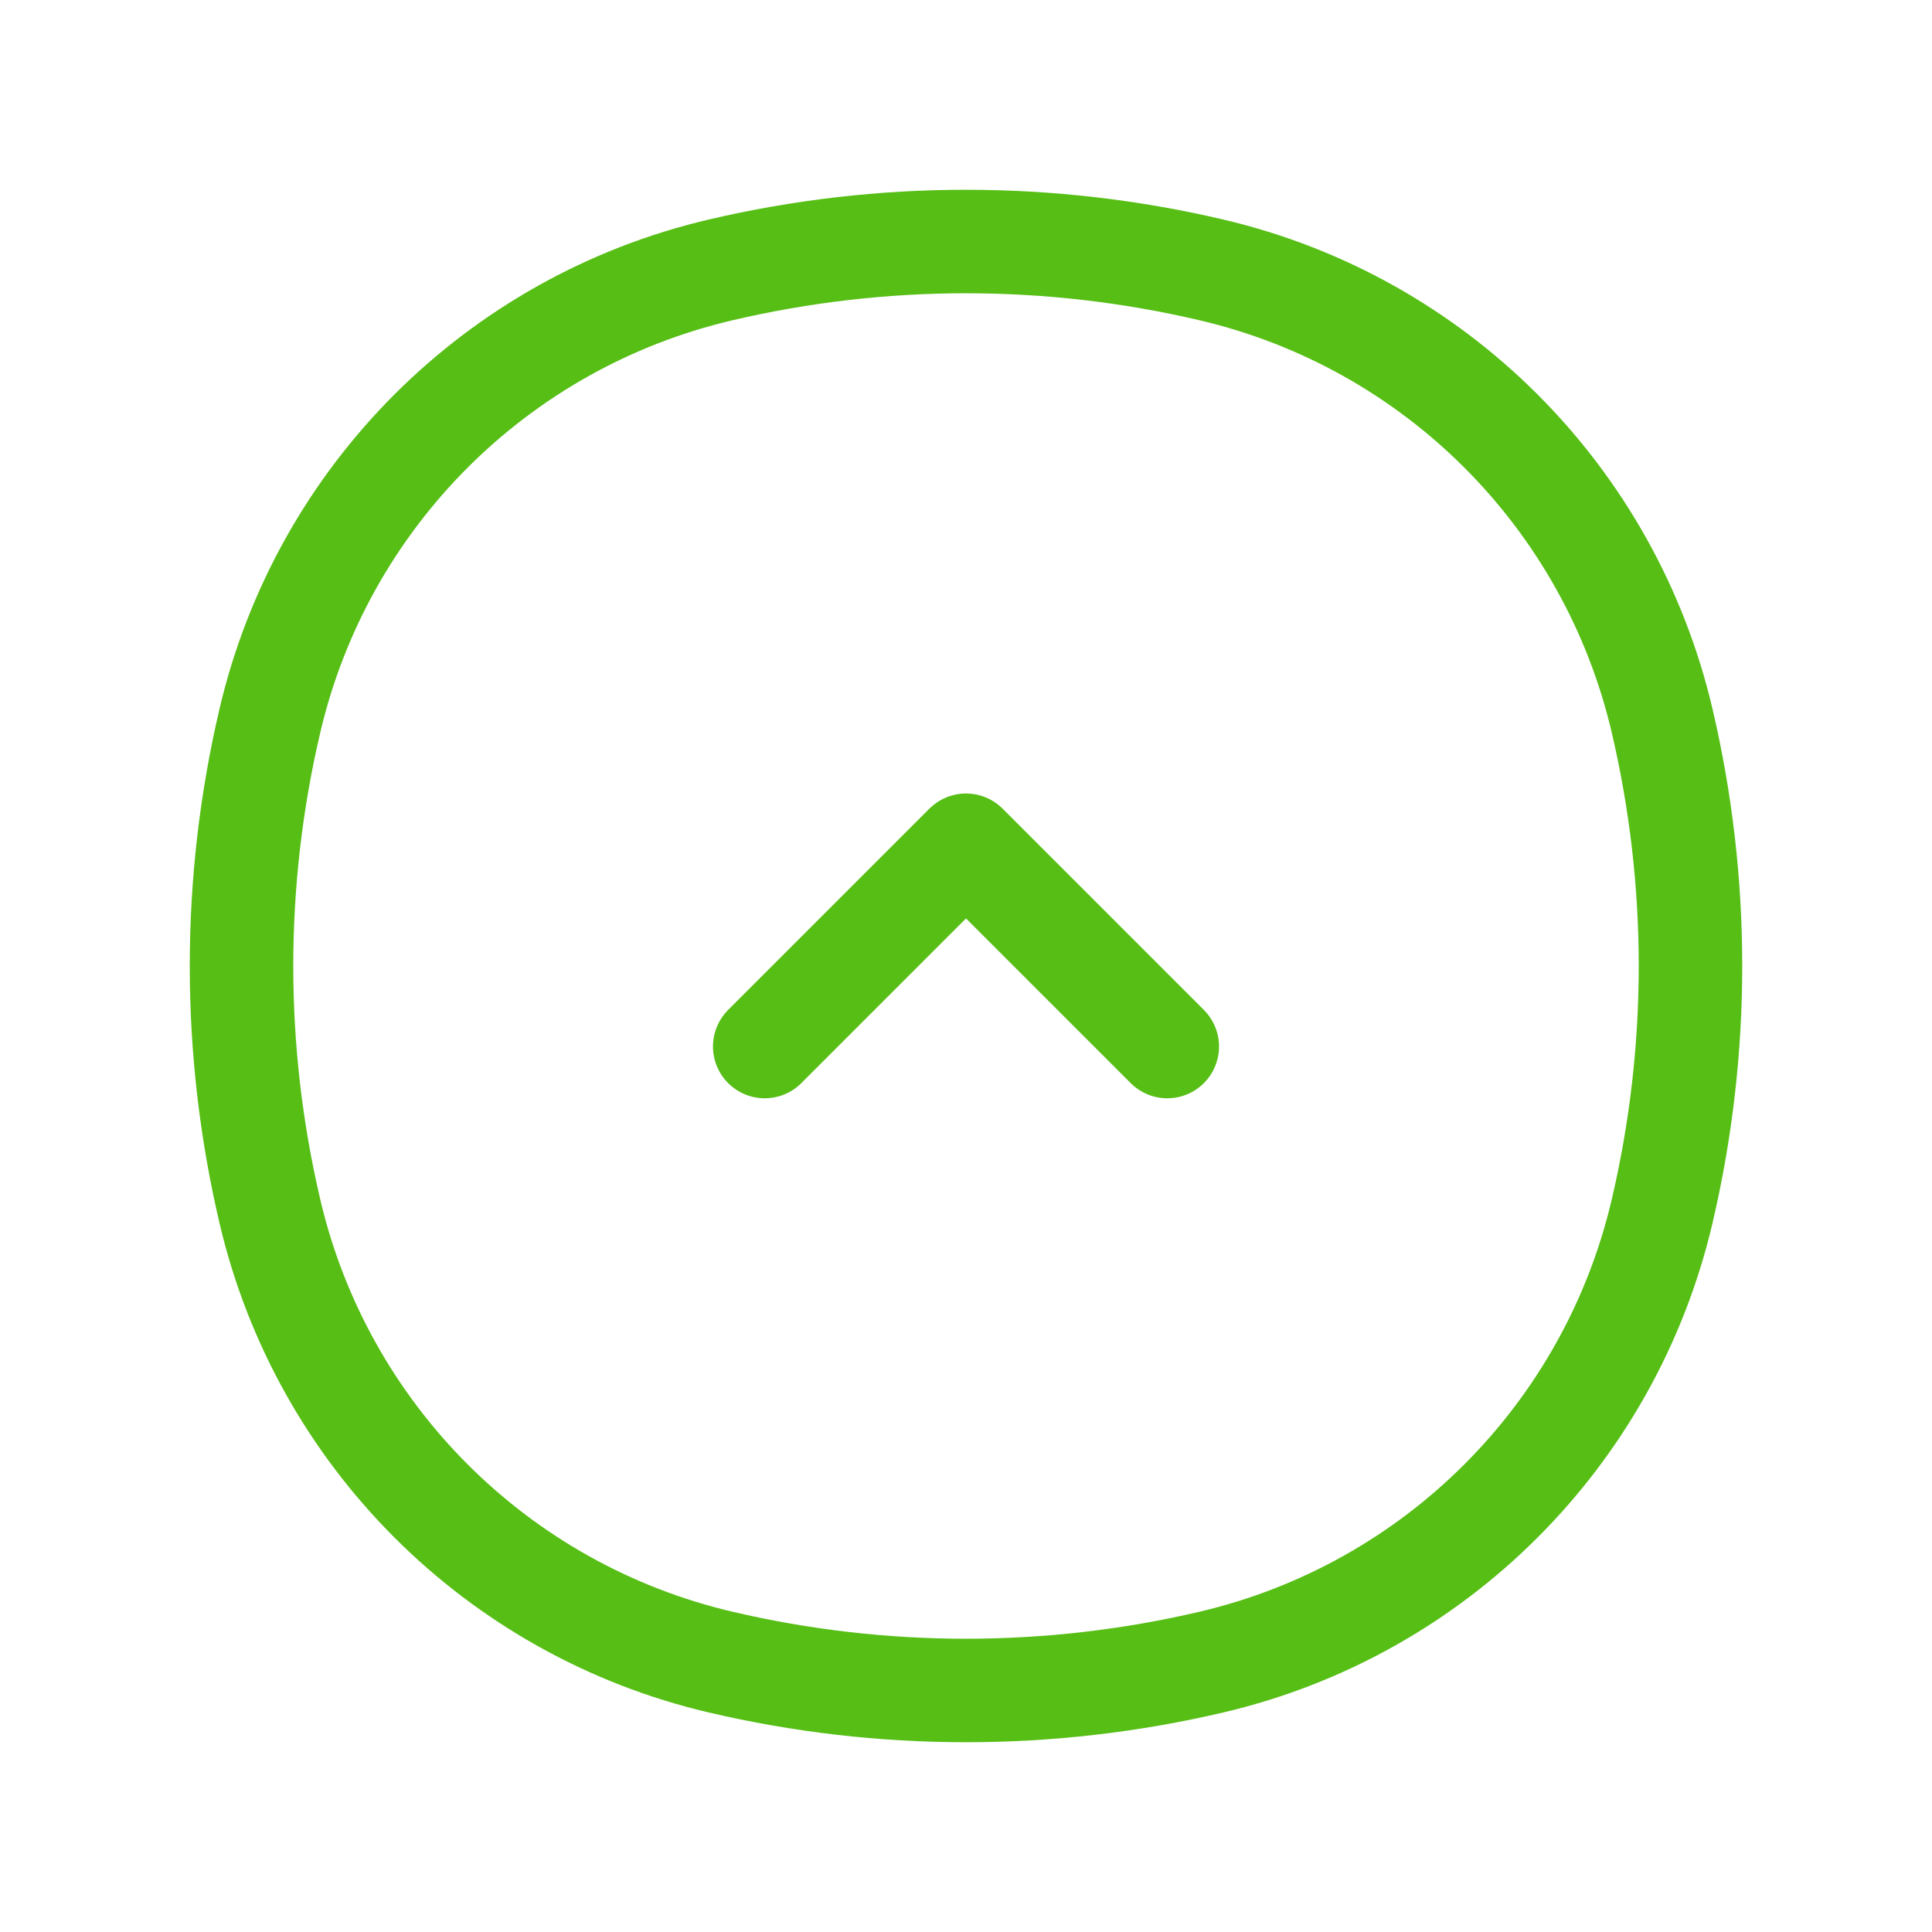 <svg width="28" height="28" viewBox="0 0 28 28" fill="none" xmlns="http://www.w3.org/2000/svg">
<path d="M3.912 10.442C4.672 7.202 7.202 4.672 10.442 3.912C12.782 3.363 15.218 3.363 17.558 3.912C20.798 4.672 23.328 7.202 24.088 10.442C24.637 12.782 24.637 15.218 24.088 17.558C23.328 20.798 20.798 23.328 17.558 24.088C15.218 24.637 12.782 24.637 10.442 24.088C7.202 23.328 4.672 20.798 3.912 17.558C3.363 15.218 3.363 12.782 3.912 10.442Z" stroke="#56BE15" stroke-width="1.5"/>
<path d="M11.083 15.167L14 12.25L16.917 15.167" stroke="#56BE15" stroke-width="1.5" stroke-linecap="round" stroke-linejoin="round"/>
</svg>
